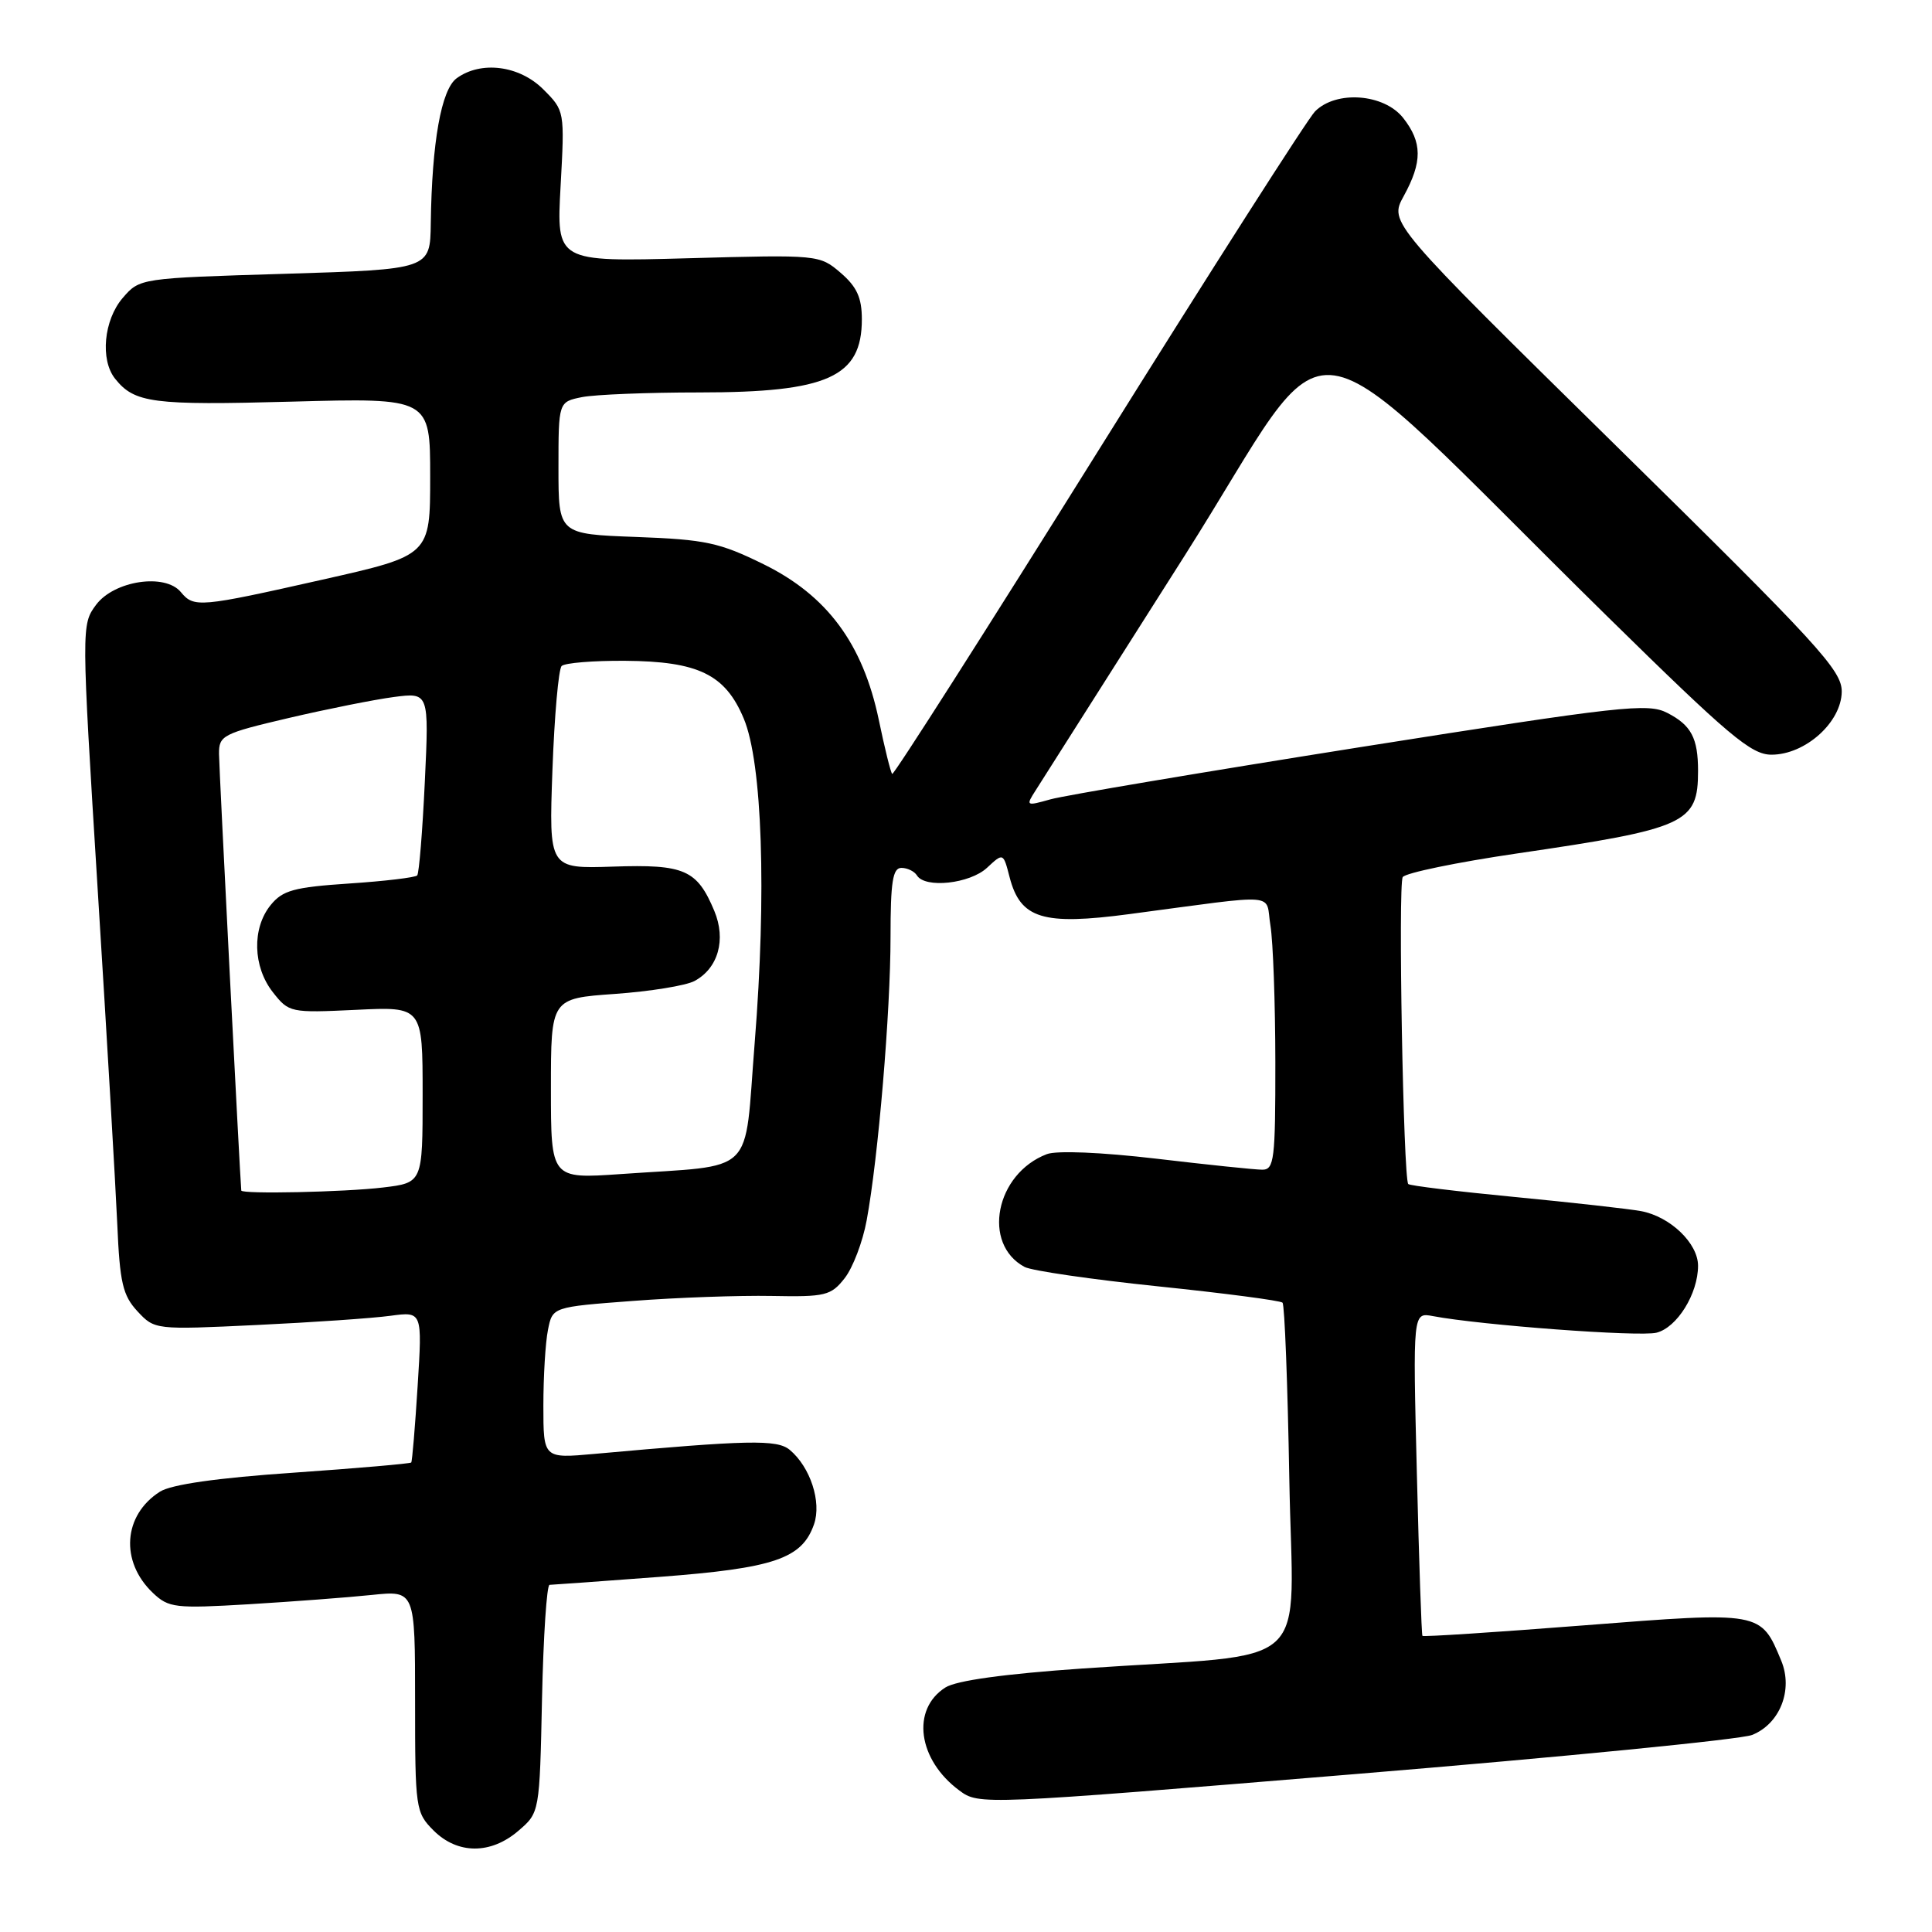 <?xml version="1.0" encoding="UTF-8" standalone="no"?>
<!DOCTYPE svg PUBLIC "-//W3C//DTD SVG 1.1//EN" "http://www.w3.org/Graphics/SVG/1.1/DTD/svg11.dtd" >
<svg xmlns="http://www.w3.org/2000/svg" xmlns:xlink="http://www.w3.org/1999/xlink" version="1.1" viewBox="0 0 256 256">
 <g >
 <path fill="currentColor"
d=" M 68.69 242.59 C 71.50 240.18 71.50 240.18 71.82 225.09 C 72.00 216.79 72.45 210.00 72.82 210.00 C 73.19 209.99 79.78 209.52 87.45 208.94 C 102.58 207.79 106.27 206.54 107.86 201.98 C 108.89 199.02 107.37 194.39 104.64 192.11 C 102.96 190.72 99.17 190.80 78.75 192.65 C 72.00 193.26 72.00 193.26 72.00 186.25 C 72.00 182.40 72.27 177.88 72.61 176.21 C 73.21 173.18 73.21 173.18 83.86 172.38 C 89.71 171.93 97.98 171.64 102.23 171.72 C 109.37 171.86 110.11 171.68 111.92 169.37 C 113.00 168.00 114.32 164.54 114.84 161.69 C 116.37 153.43 118.00 134.08 118.00 124.14 C 118.00 116.85 118.29 115.00 119.44 115.00 C 120.23 115.00 121.16 115.45 121.50 116.00 C 122.58 117.75 128.51 117.10 130.78 114.99 C 132.94 112.98 132.94 112.98 133.78 116.24 C 135.21 121.74 138.16 122.65 149.67 121.12 C 169.99 118.43 167.61 118.24 168.34 122.64 C 168.69 124.76 168.98 132.91 168.99 140.75 C 169.00 153.66 168.84 155.00 167.25 154.99 C 166.29 154.99 159.97 154.33 153.21 153.53 C 145.94 152.68 140.01 152.43 138.71 152.93 C 131.90 155.53 130.08 164.84 135.77 167.88 C 136.72 168.38 144.69 169.54 153.47 170.45 C 162.25 171.36 169.66 172.33 169.94 172.61 C 170.22 172.88 170.62 183.39 170.84 195.94 C 171.29 222.06 174.68 218.93 143.50 221.08 C 133.08 221.80 126.72 222.68 125.27 223.60 C 120.71 226.50 121.61 233.18 127.12 237.25 C 129.71 239.18 130.06 239.16 179.62 235.07 C 207.05 232.81 230.70 230.48 232.16 229.89 C 235.85 228.42 237.62 223.92 236.03 220.07 C 233.31 213.50 233.43 213.53 209.86 215.37 C 198.22 216.28 188.60 216.91 188.48 216.76 C 188.36 216.62 188.03 206.91 187.74 195.19 C 187.21 173.89 187.21 173.89 189.86 174.39 C 196.20 175.59 217.24 177.16 219.49 176.59 C 222.22 175.91 225.00 171.43 225.00 167.72 C 225.00 164.74 221.31 161.20 217.45 160.48 C 215.83 160.18 208.30 159.34 200.73 158.61 C 193.15 157.88 186.79 157.11 186.60 156.89 C 185.95 156.14 185.24 117.22 185.87 116.22 C 186.22 115.67 193.03 114.26 201.00 113.09 C 223.47 109.80 225.00 109.10 225.00 102.15 C 225.00 97.80 224.10 96.10 220.94 94.47 C 218.36 93.13 214.92 93.52 180.31 98.99 C 159.51 102.29 141.01 105.40 139.18 105.92 C 135.94 106.83 135.90 106.80 137.26 104.68 C 138.02 103.48 146.89 89.52 156.96 73.65 C 177.70 40.96 170.48 39.91 213.06 81.76 C 229.11 97.53 232.04 100.00 234.73 100.00 C 239.21 100.00 243.99 95.71 244.04 91.66 C 244.07 88.82 241.01 85.49 214.07 59.00 C 184.07 29.50 184.07 29.50 185.99 26.00 C 188.49 21.45 188.47 18.87 185.93 15.63 C 183.39 12.41 177.05 11.94 174.25 14.76 C 173.29 15.73 160.37 35.96 145.53 59.72 C 130.70 83.47 118.41 102.74 118.22 102.55 C 118.02 102.36 117.22 99.12 116.44 95.36 C 114.33 85.30 109.60 78.91 101.19 74.77 C 95.34 71.89 93.49 71.49 84.31 71.15 C 74.00 70.77 74.00 70.77 74.00 62.01 C 74.00 53.25 74.00 53.25 77.12 52.62 C 78.84 52.28 85.83 52.00 92.66 52.00 C 109.67 52.00 114.20 49.96 114.20 42.31 C 114.20 39.45 113.54 38.00 111.39 36.15 C 108.60 33.76 108.46 33.74 91.16 34.22 C 73.73 34.70 73.73 34.70 74.28 24.69 C 74.83 14.71 74.82 14.67 71.99 11.84 C 68.82 8.67 63.73 8.02 60.51 10.37 C 58.47 11.86 57.23 18.82 57.08 29.60 C 57.00 35.69 57.00 35.69 37.76 36.28 C 18.54 36.86 18.52 36.86 16.26 39.48 C 13.75 42.40 13.25 47.68 15.25 50.18 C 17.82 53.41 20.23 53.72 38.63 53.22 C 57.00 52.72 57.00 52.72 57.00 63.15 C 57.00 73.59 57.00 73.59 42.75 76.80 C 26.41 80.48 25.70 80.55 23.96 78.45 C 21.86 75.92 15.12 76.94 12.73 80.14 C 10.78 82.77 10.78 82.97 12.95 117.96 C 14.16 137.30 15.32 157.22 15.54 162.21 C 15.87 169.97 16.27 171.66 18.22 173.76 C 20.49 176.20 20.57 176.21 34.00 175.57 C 41.42 175.22 49.40 174.67 51.73 174.35 C 55.96 173.78 55.96 173.78 55.34 183.64 C 55.00 189.06 54.62 193.63 54.49 193.79 C 54.36 193.94 47.34 194.55 38.88 195.14 C 28.77 195.83 22.71 196.70 21.20 197.65 C 16.32 200.75 15.88 206.91 20.26 211.07 C 22.35 213.05 23.20 213.15 33.00 212.57 C 38.78 212.22 46.09 211.67 49.25 211.34 C 55.00 210.74 55.00 210.74 55.00 225.42 C 55.00 239.66 55.07 240.16 57.45 242.55 C 60.63 245.72 65.03 245.74 68.69 242.59 Z  M 31.97 157.75 C 31.81 156.20 29.03 101.82 29.02 99.90 C 29.00 97.45 29.51 97.19 38.25 95.14 C 43.34 93.95 49.60 92.70 52.17 92.36 C 56.85 91.75 56.85 91.75 56.29 103.62 C 55.98 110.16 55.53 115.72 55.28 116.00 C 55.04 116.27 50.98 116.76 46.27 117.07 C 38.94 117.56 37.45 117.97 35.86 119.93 C 33.37 123.00 33.50 128.10 36.16 131.48 C 38.28 134.18 38.49 134.22 47.16 133.81 C 56.00 133.38 56.00 133.38 56.00 145.05 C 56.00 156.72 56.00 156.72 50.75 157.35 C 45.65 157.96 32.03 158.25 31.97 157.75 Z  M 73.00 144.25 C 73.00 132.30 73.00 132.30 81.47 131.70 C 86.13 131.37 90.88 130.60 92.02 129.99 C 95.16 128.31 96.24 124.51 94.65 120.70 C 92.36 115.23 90.70 114.51 81.23 114.83 C 72.73 115.11 72.73 115.11 73.20 102.05 C 73.46 94.87 74.01 88.66 74.42 88.25 C 74.83 87.84 78.62 87.53 82.83 87.56 C 92.53 87.63 96.10 89.36 98.55 95.21 C 101.01 101.06 101.59 118.33 100.00 138.18 C 98.56 156.13 100.44 154.29 82.25 155.57 C 73.00 156.21 73.00 156.21 73.00 144.25 Z "/>
</g>
</svg>